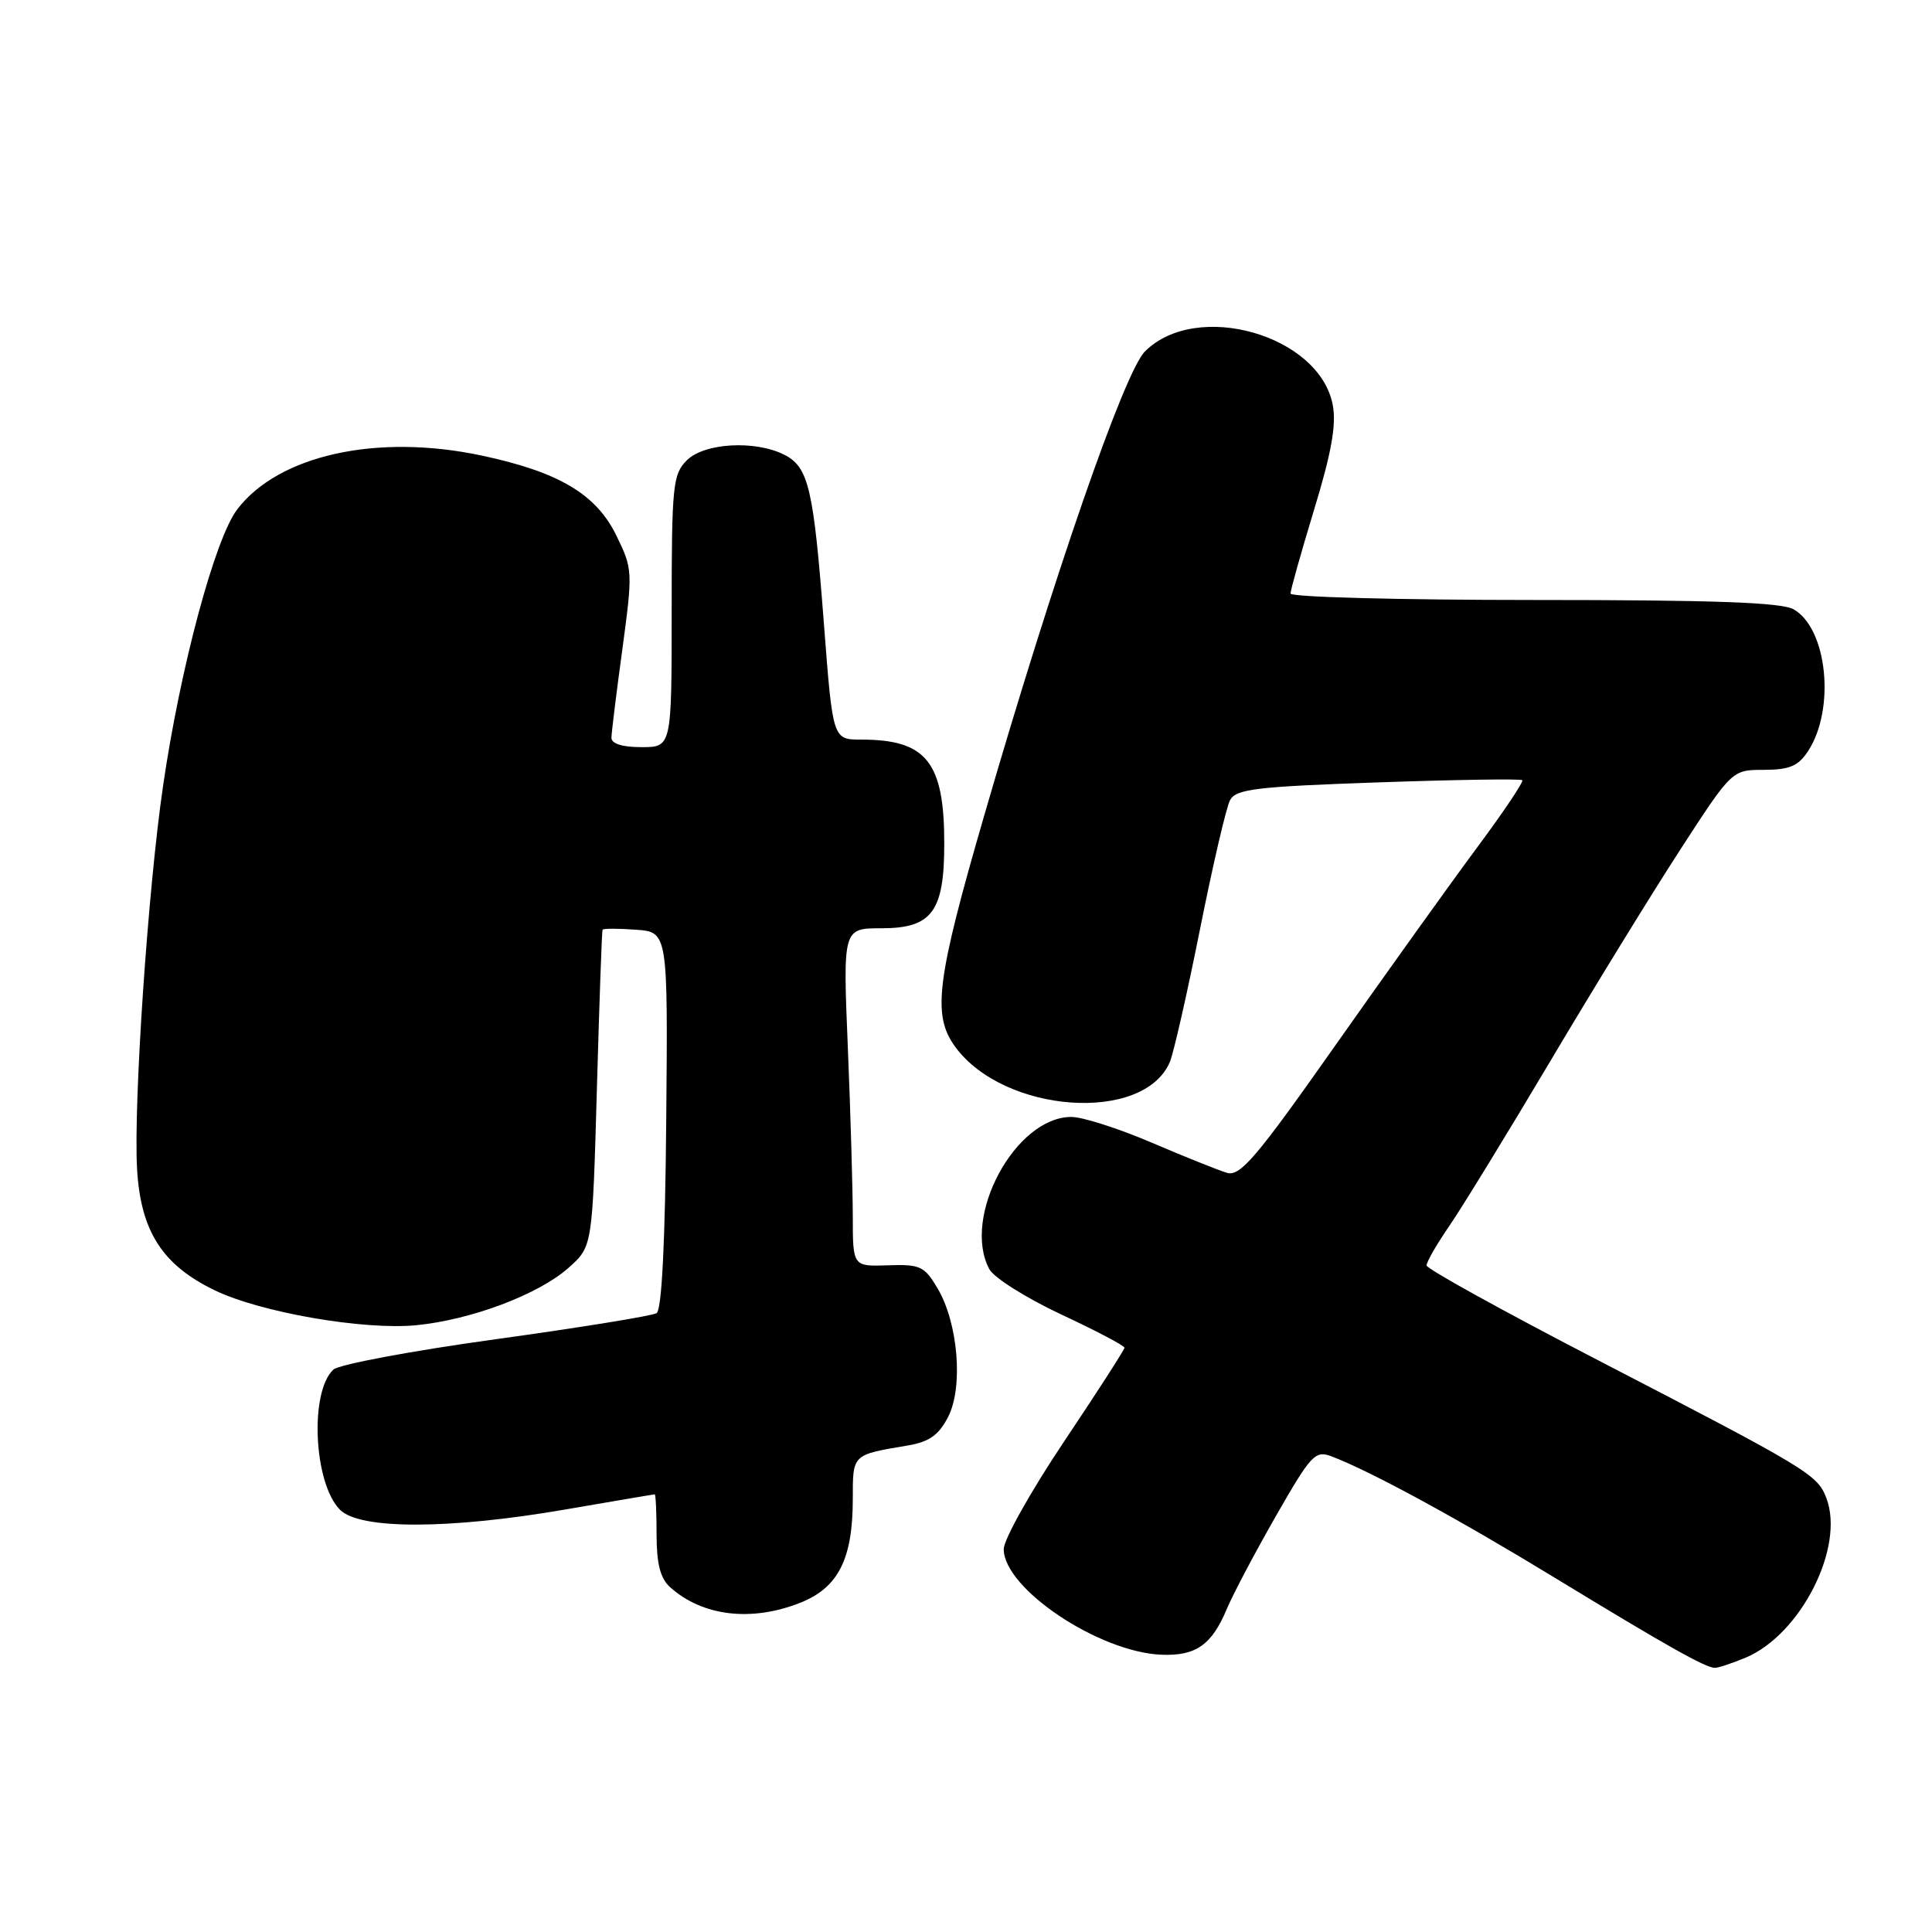<?xml version="1.0" encoding="UTF-8" standalone="no"?>
<!DOCTYPE svg PUBLIC "-//W3C//DTD SVG 1.1//EN" "http://www.w3.org/Graphics/SVG/1.1/DTD/svg11.dtd" >
<svg xmlns="http://www.w3.org/2000/svg" xmlns:xlink="http://www.w3.org/1999/xlink" version="1.1" viewBox="0 0 256 256">
 <g >
 <path fill="currentColor"
d=" M 231.30 219.65 C 238.60 216.60 244.47 205.01 242.01 198.52 C 240.82 195.39 239.69 194.70 211.79 180.26 C 199.29 173.79 189.04 168.13 189.03 167.68 C 189.01 167.23 190.38 164.86 192.07 162.40 C 193.75 159.95 199.77 150.13 205.44 140.58 C 211.11 131.03 218.84 118.45 222.62 112.62 C 229.50 102.01 229.50 102.01 233.73 102.01 C 237.11 102.00 238.28 101.51 239.57 99.54 C 243.22 93.97 242.14 83.30 237.67 80.74 C 236.06 79.82 227.11 79.50 203.25 79.50 C 185.51 79.50 171.00 79.12 171.00 78.65 C 171.00 78.19 172.41 73.18 174.13 67.52 C 176.42 60.02 177.09 56.28 176.60 53.68 C 174.86 44.39 158.55 39.73 151.71 46.57 C 148.97 49.30 139.61 76.34 130.43 108.00 C 124.08 129.88 123.50 134.48 126.55 138.68 C 133.01 147.56 151.57 148.88 155.02 140.70 C 155.52 139.49 157.32 131.57 159.01 123.11 C 160.70 114.64 162.49 106.95 162.99 106.02 C 163.78 104.55 166.46 104.23 182.62 103.67 C 192.92 103.31 201.51 103.18 201.71 103.38 C 201.91 103.58 199.25 107.55 195.79 112.21 C 192.33 116.87 183.90 128.63 177.06 138.35 C 166.41 153.49 164.33 155.93 162.56 155.40 C 161.43 155.06 156.93 153.26 152.57 151.39 C 148.21 149.53 143.44 148.00 141.96 148.00 C 134.54 148.00 127.40 161.27 131.09 168.17 C 131.69 169.30 135.97 171.99 140.59 174.16 C 145.22 176.32 149.00 178.31 149.00 178.58 C 149.00 178.84 145.40 184.43 141.00 191.00 C 136.60 197.57 133.00 203.99 133.00 205.27 C 133.00 210.49 145.61 218.93 153.91 219.26 C 158.46 219.44 160.57 217.96 162.57 213.17 C 163.37 211.26 166.29 205.73 169.06 200.89 C 173.74 192.72 174.27 192.15 176.45 192.98 C 181.63 194.95 193.19 201.24 206.00 209.05 C 220.86 218.10 226.00 221.00 227.24 221.00 C 227.69 221.00 229.52 220.39 231.30 219.65 Z  M 106.10 212.35 C 111.10 210.34 113.00 206.55 113.00 198.60 C 113.00 192.67 112.89 192.78 120.25 191.54 C 123.12 191.06 124.38 190.17 125.62 187.77 C 127.66 183.83 126.97 175.32 124.23 170.71 C 122.50 167.78 121.93 167.51 117.67 167.66 C 113.00 167.82 113.00 167.82 113.00 161.16 C 112.99 157.50 112.70 147.41 112.34 138.75 C 111.69 123.00 111.69 123.00 116.82 123.00 C 123.49 123.00 125.12 120.79 125.12 111.81 C 125.13 100.96 122.76 98.00 114.11 98.00 C 110.35 98.00 110.35 98.00 109.18 82.75 C 107.80 64.69 107.15 61.90 103.93 60.26 C 100.06 58.30 93.32 58.68 91.00 61.00 C 89.15 62.85 89.00 64.33 89.00 81.00 C 89.00 99.00 89.00 99.00 85.00 99.00 C 82.46 99.00 81.01 98.55 81.02 97.75 C 81.03 97.06 81.68 91.78 82.47 86.00 C 83.85 75.75 83.84 75.39 81.69 71.00 C 79.00 65.47 74.08 62.55 63.81 60.36 C 49.95 57.42 36.93 60.29 31.43 67.50 C 28.48 71.37 23.88 88.51 21.61 104.11 C 19.60 117.83 17.68 146.25 18.16 154.86 C 18.63 163.13 21.49 167.61 28.45 170.97 C 34.50 173.90 48.15 176.27 55.14 175.60 C 62.43 174.89 71.39 171.52 75.36 167.97 C 78.50 165.17 78.50 165.17 79.09 144.33 C 79.41 132.88 79.75 123.36 79.84 123.19 C 79.93 123.02 81.91 123.02 84.25 123.19 C 88.50 123.50 88.50 123.50 88.28 148.42 C 88.14 164.61 87.69 173.57 87.00 174.00 C 86.42 174.36 76.85 175.91 65.72 177.45 C 54.60 178.98 44.90 180.80 44.17 181.48 C 40.99 184.46 41.57 196.57 45.06 200.06 C 47.69 202.69 59.55 202.67 75.00 200.00 C 81.33 198.91 86.61 198.01 86.75 198.01 C 86.89 198.00 87.00 200.41 87.00 203.35 C 87.00 207.19 87.50 209.14 88.77 210.29 C 93.06 214.17 99.59 214.95 106.10 212.35 Z "/>
</g>
</svg>